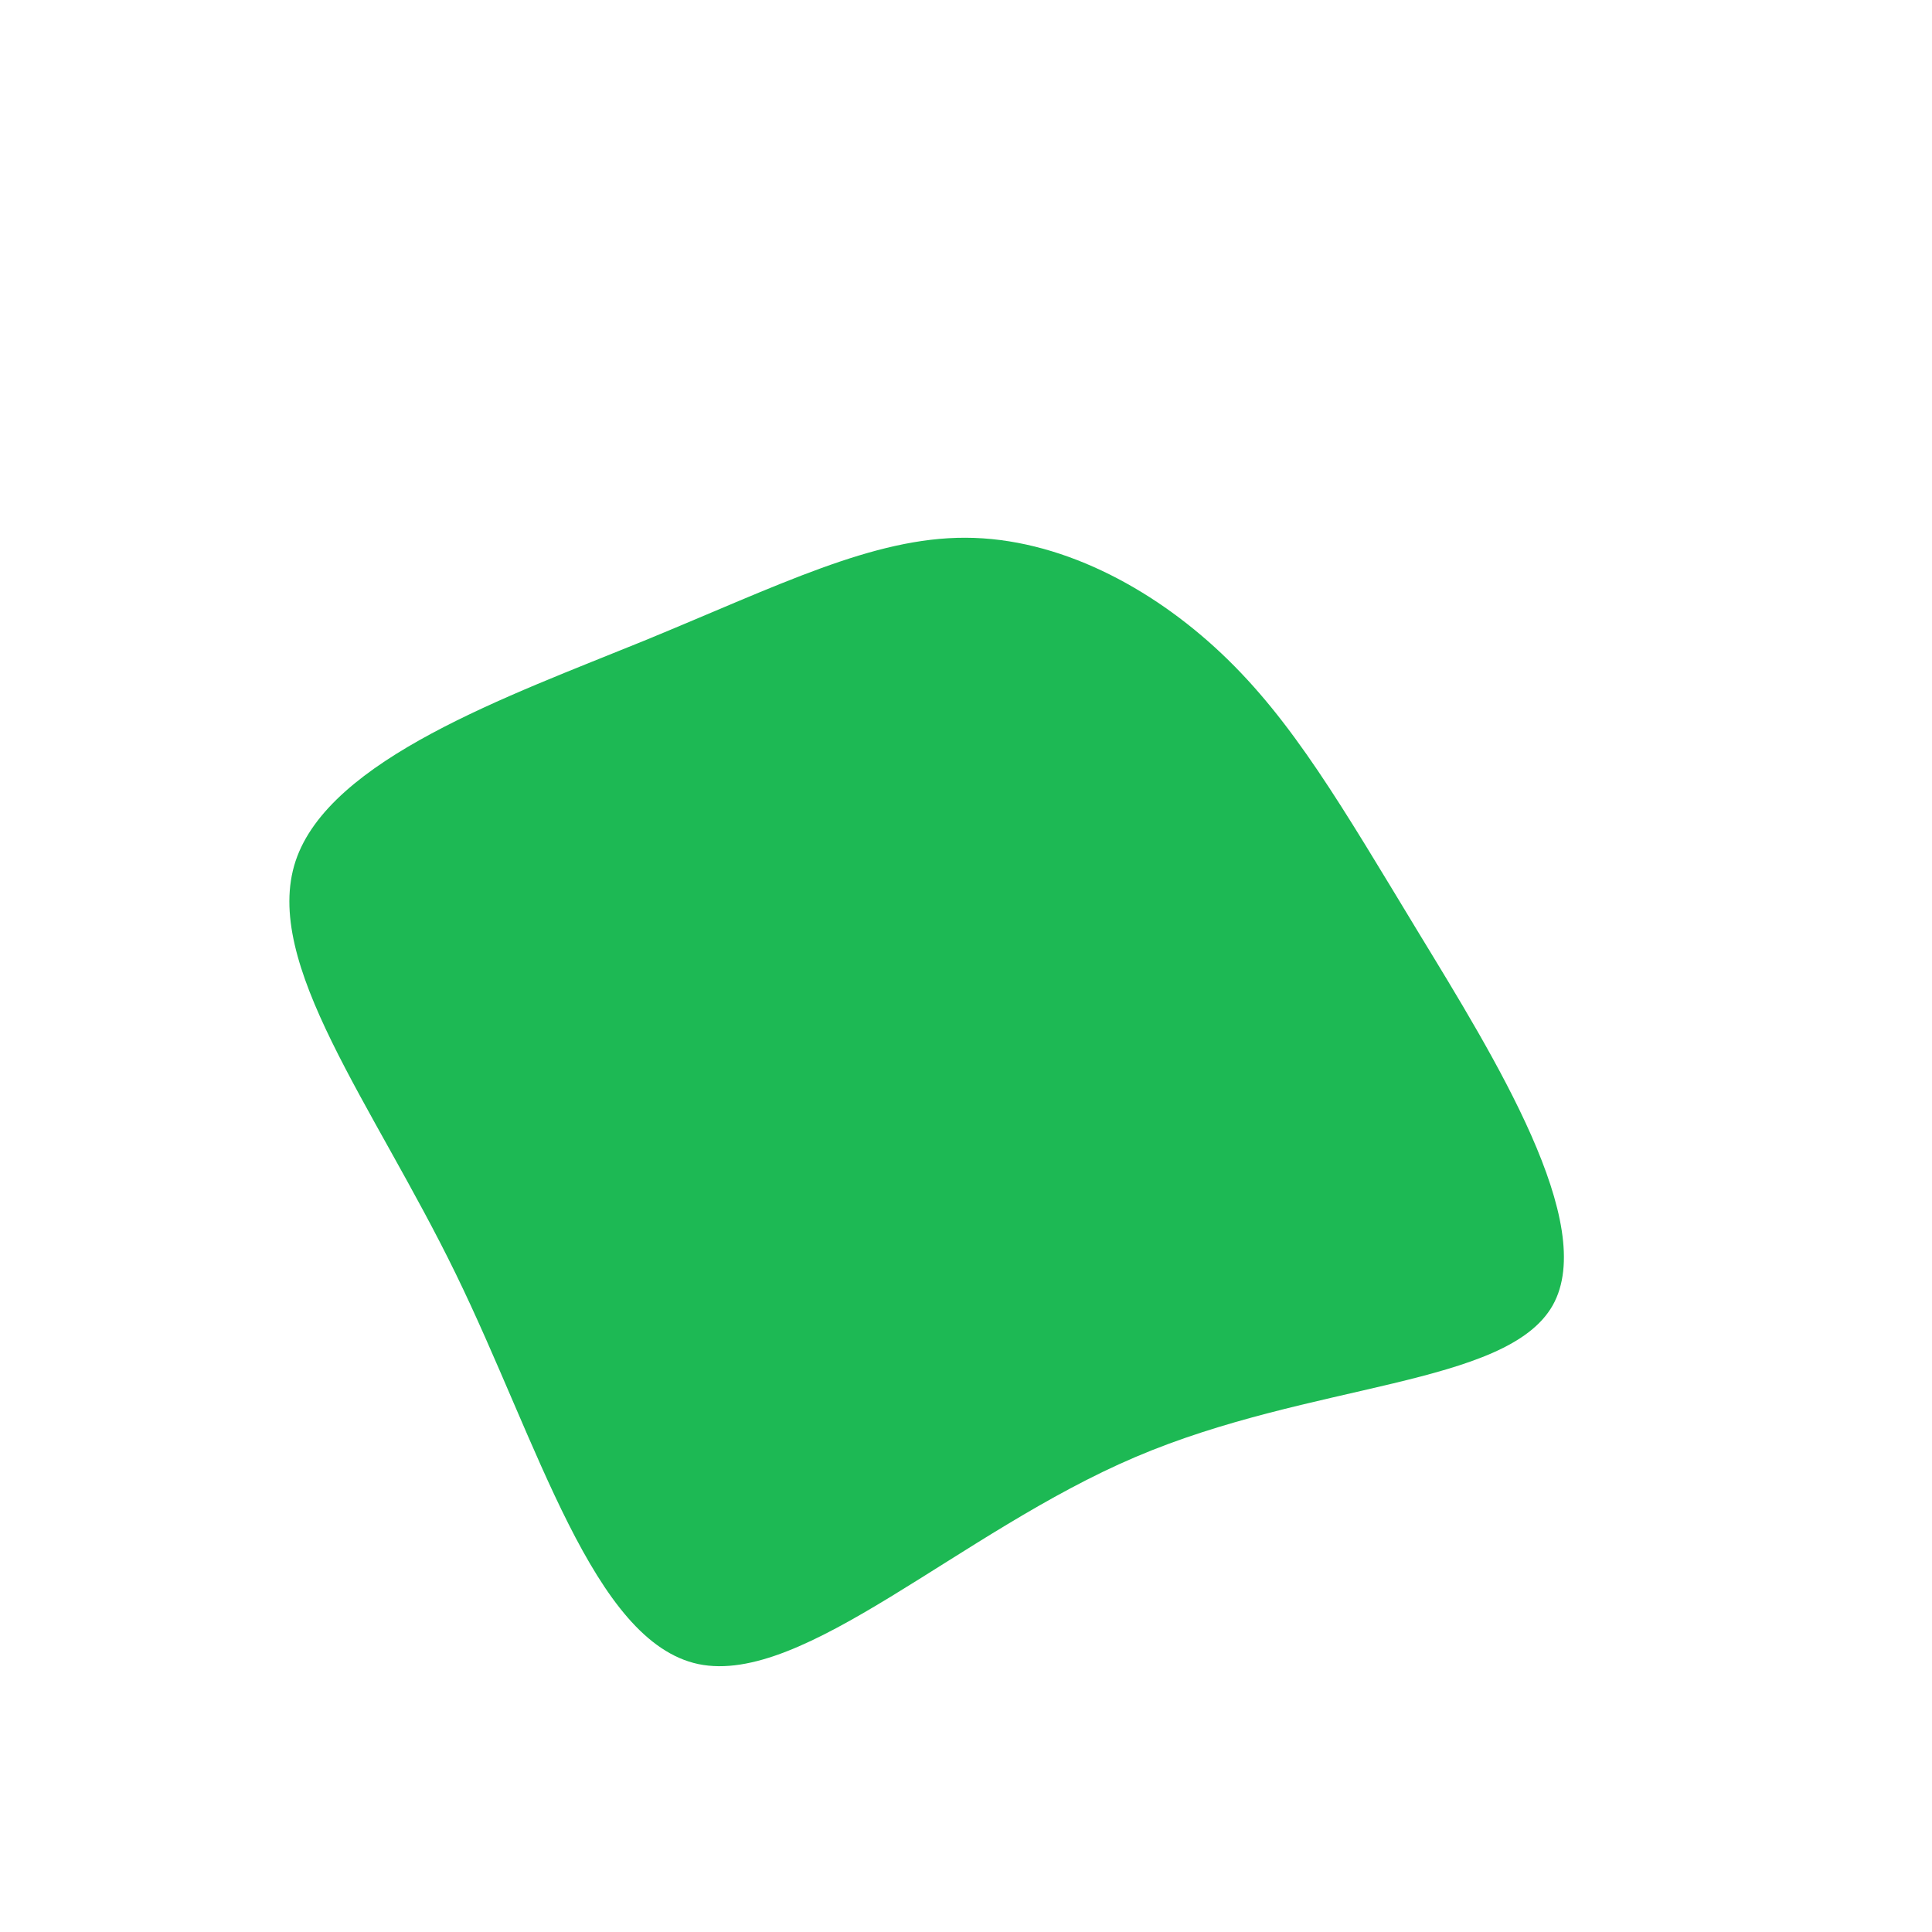 <?xml version="1.0" standalone="no"?>
<svg
  width="600"
  height="600"
  viewBox="0 0 600 600"
  xmlns="http://www.w3.org/2000/svg"
>
  <g transform="translate(300,300)">
    <path d="M79.4,-97C101.4,-76.2,116.7,-49.7,140.4,-10.6C164.2,28.5,196.4,80.2,182.2,105.4C167.9,130.6,107.2,129.2,52.6,152.5C-1.9,175.7,-50.4,223.6,-83.1,216.8C-115.8,209.9,-132.8,148.2,-158.5,95.5C-184.2,42.8,-218.7,-0.9,-208.2,-32.6C-197.7,-64.2,-142.2,-83.8,-100,-101C-57.9,-118.3,-28.9,-133.1,-0.1,-133C28.7,-132.9,57.4,-117.8,79.4,-97Z" fill="#1db954" />
  </g>
</svg>
  